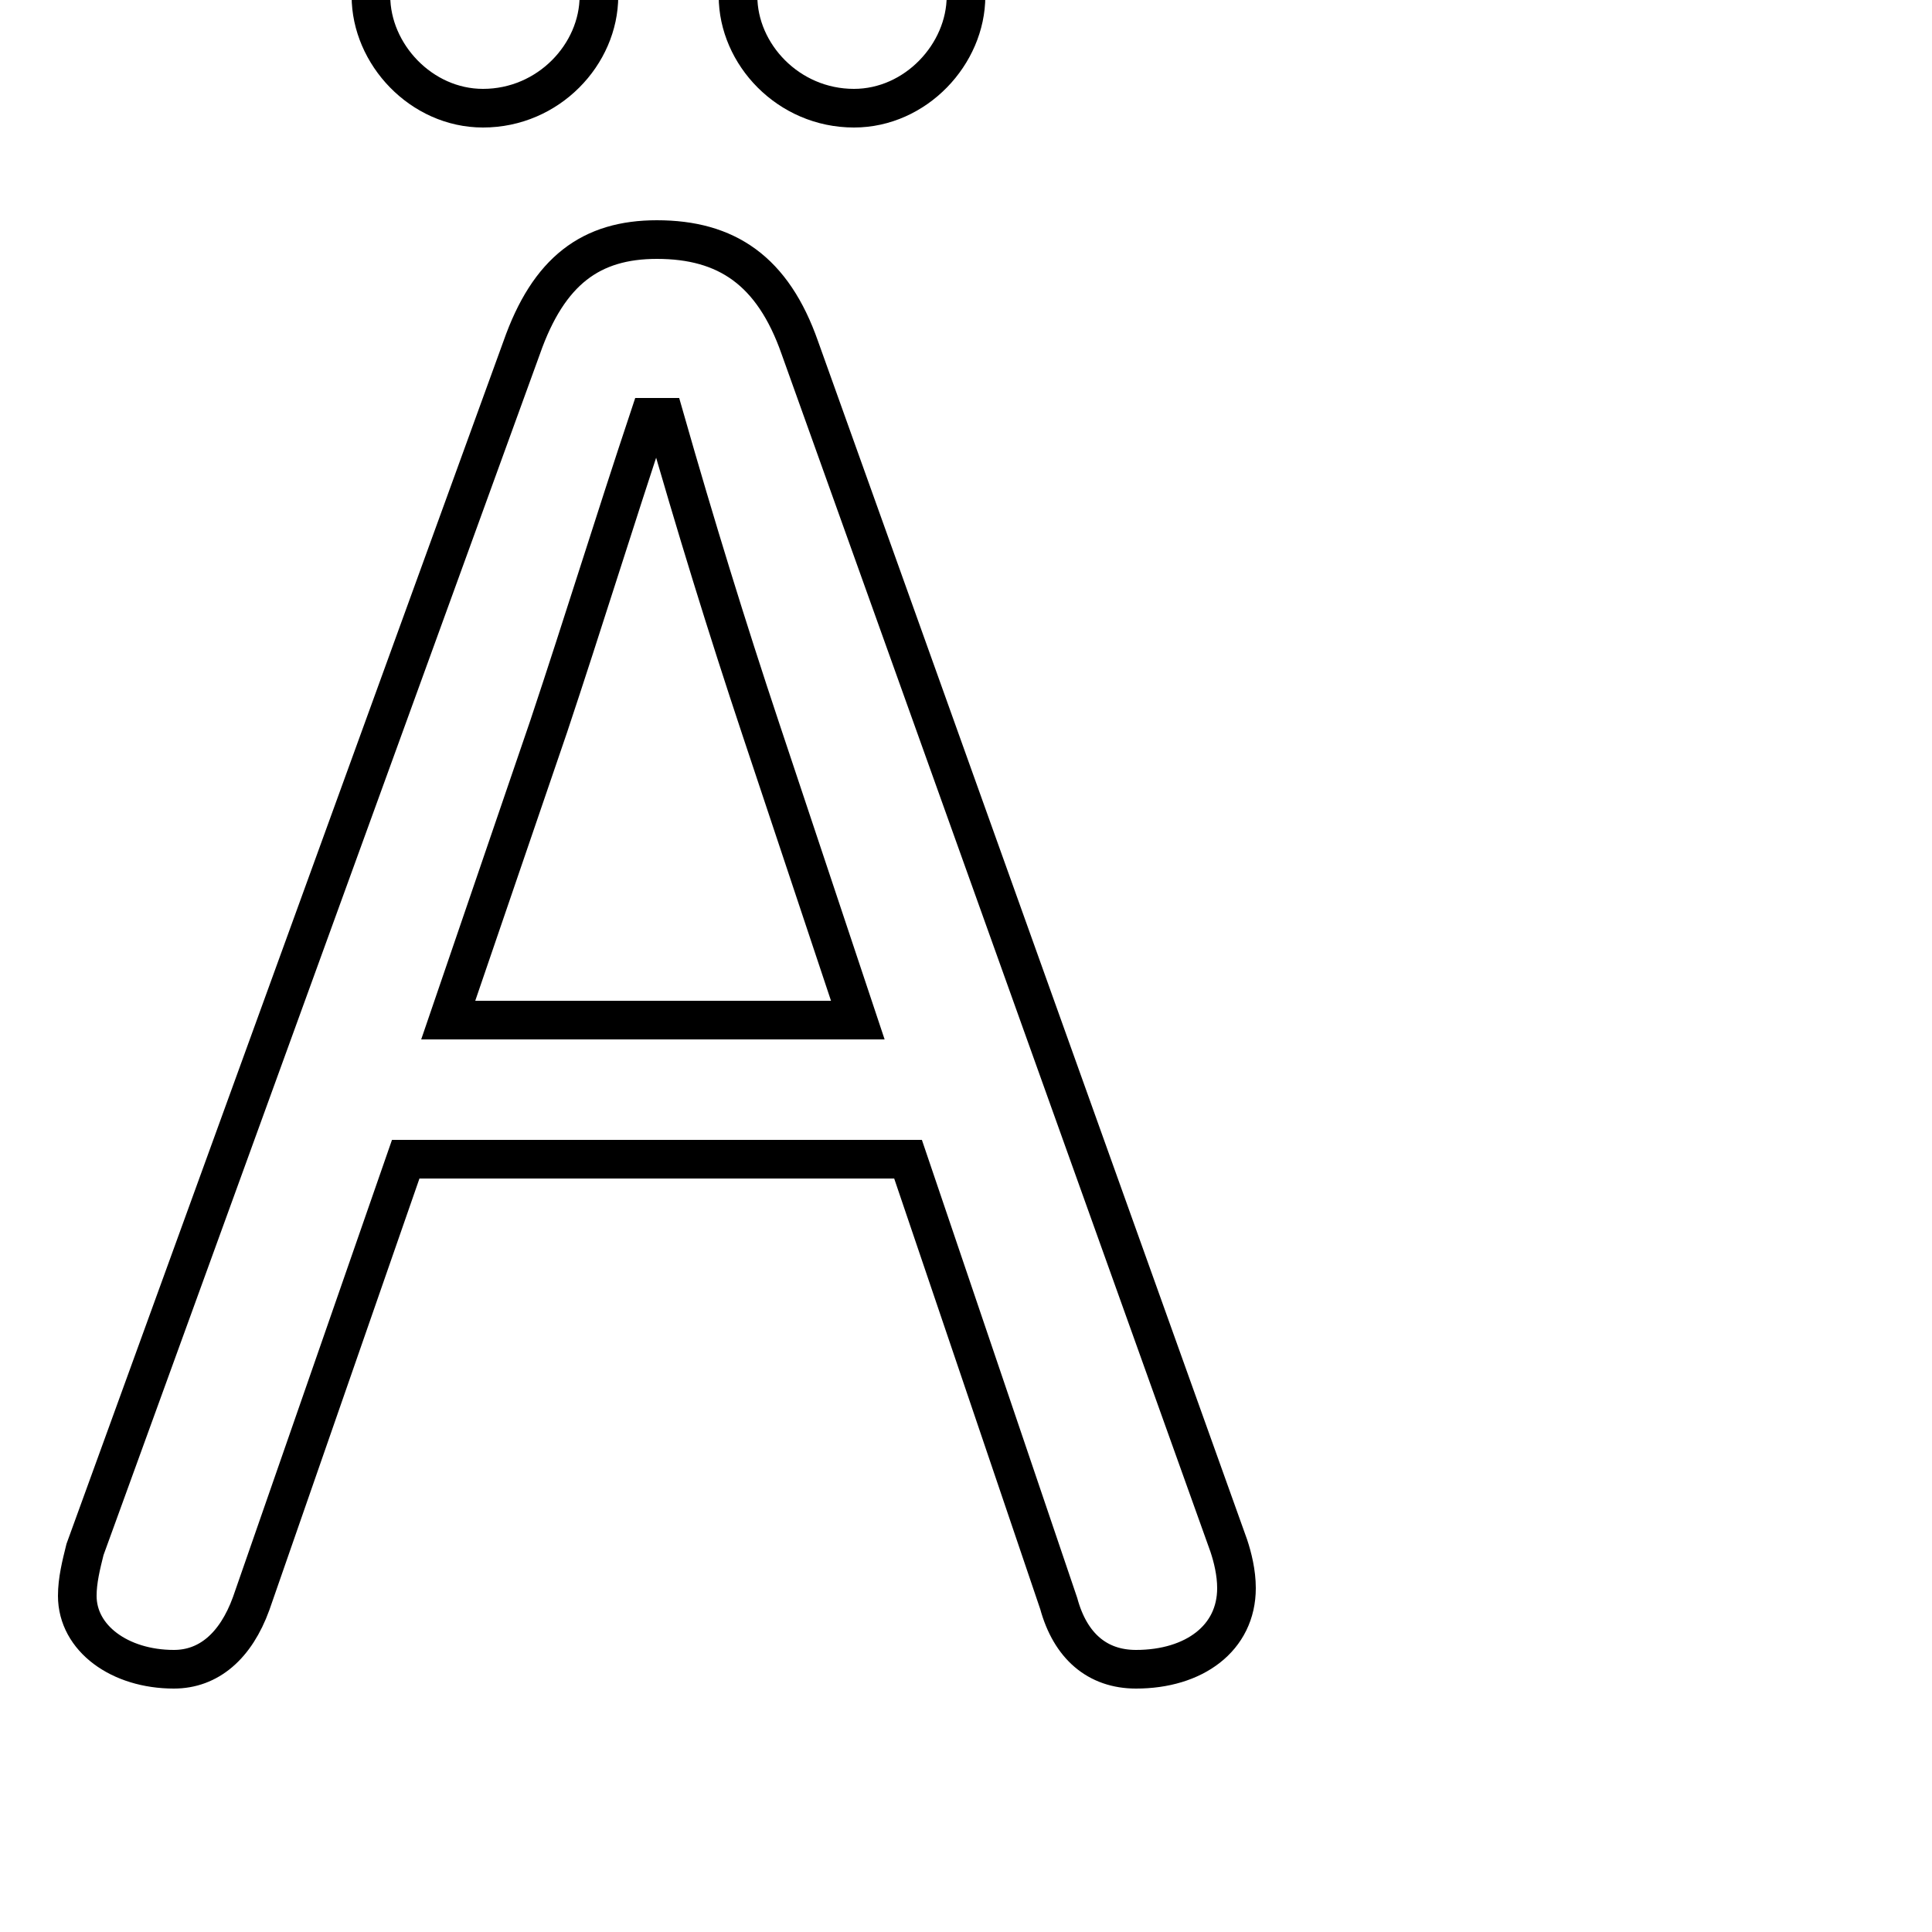<svg xmlns="http://www.w3.org/2000/svg" viewBox="0 -44.0 50.0 50.0">
    <rect x="0" y="-44.0" width="50.0" height="50.0" fill="#808080" stroke="none"/>
    <g transform="scale(1, -1)">
        <!-- ボディの枠 -->
        <rect x="0" y="-6.0" width="50.0" height="50.0"
            stroke="white" fill="white"/>
        <!-- グリフ座標系の原点 -->
        <circle cx="0" cy="0" r="5" fill="white"/>
        <!-- グリフのアウトライン -->
        <g style="fill:none;stroke:#000000;stroke-width:1;">
<path d="M 17.2 33.2 C 18.0 30.4 18.8 27.8 19.7 25.1 L 22.2 17.6 L 11.6 17.6 L 14.2 25.2 C 15.1 27.9 15.9 30.5 16.8 33.2 Z M 12.5 47.1 C 10.9 47.1 9.6 45.7 9.6 44.1 C 9.6 42.6 10.9 41.2 12.5 41.2 C 14.2 41.2 15.5 42.6 15.5 44.1 C 15.5 45.7 14.2 47.1 12.5 47.1 Z M 22.1 47.1 C 20.4 47.1 19.1 45.7 19.1 44.1 C 19.1 42.6 20.4 41.2 22.1 41.2 C 23.7 41.2 25.0 42.6 25.0 44.1 C 25.0 45.7 23.7 47.1 22.1 47.1 Z M 2.2 3.9 C 2.1 3.5 2.0 3.1 2.0 2.7 C 2.0 1.6 3.1 0.8 4.5 0.8 C 5.4 0.8 6.1 1.4 6.5 2.5 L 10.5 14.0 L 23.5 14.0 L 27.4 2.5 C 27.7 1.4 28.4 0.8 29.4 0.8 C 30.9 0.8 32.0 1.6 32.0 2.9 C 32.0 3.3 31.9 3.7 31.8 4.0 L 20.7 35.0 C 20.0 37.0 18.8 37.8 17.0 37.8 C 15.3 37.8 14.2 37.0 13.5 35.0 Z"/>
</g>
</g>
</svg>